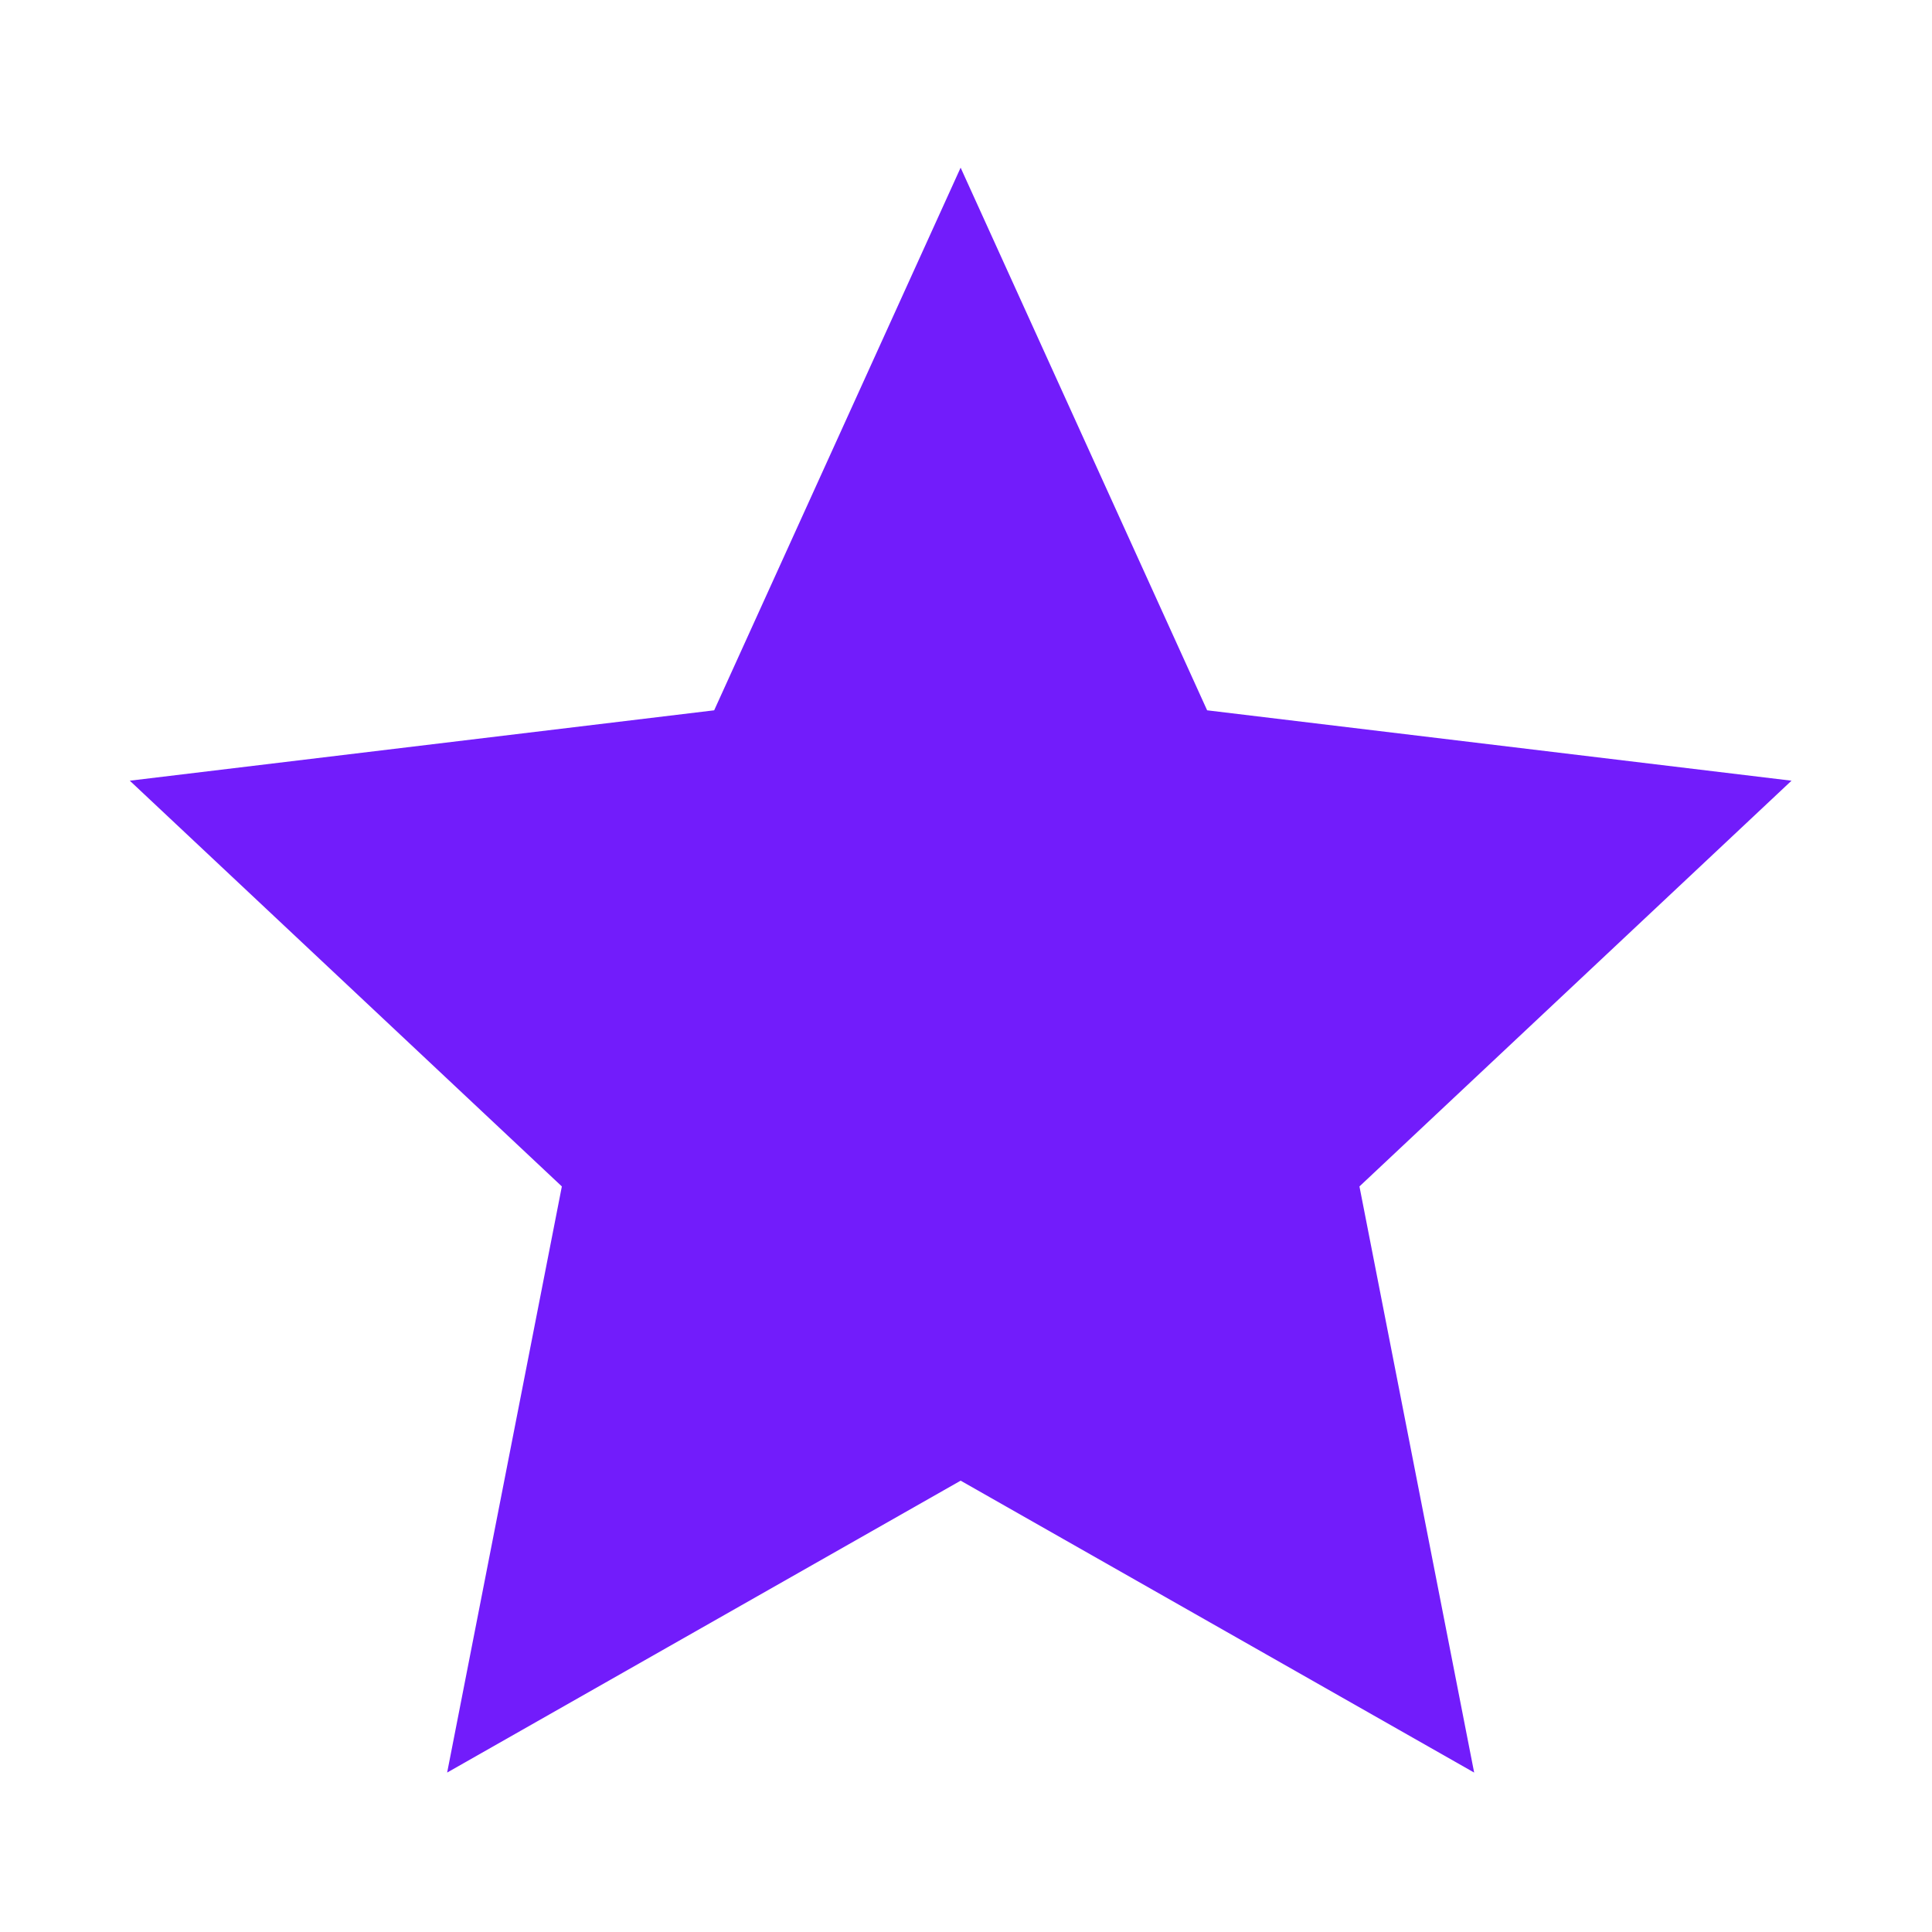 <?xml version="1.0" encoding="UTF-8" standalone="no" ?>
<!DOCTYPE svg PUBLIC "-//W3C//DTD SVG 1.1//EN" "http://www.w3.org/Graphics/SVG/1.1/DTD/svg11.dtd">
<svg xmlns="http://www.w3.org/2000/svg" xmlns:xlink="http://www.w3.org/1999/xlink" version="1.1" width="500" height="500" viewBox="0 0 500 500" xml:space="preserve">
<desc>Created with Fabric.js 4.6.0</desc>
<defs>
</defs>
<g transform="matrix(7.09 0 0 7.2 248.63 251.04)" id="4hwrdomsccIrJgPSnqvtH"  >
<path style="stroke: rgb(11,34,174); stroke-width: 0; stroke-dasharray: none; stroke-linecap: butt; stroke-dashoffset: 0; stroke-linejoin: miter; stroke-miterlimit: 4; fill: rgb(114,28,251); fill-rule: nonzero; opacity: 1;" vector-effect="non-scaling-stroke"  transform=" translate(-30.33, -28.84)" d="M 30.327 0 L 39.325 19.505 L 60.656 22.035 L 44.885 36.619 L 49.072 57.687 L 30.328 47.195 L 11.584 57.687 L 15.771 36.619 L 0 22.035 L 21.331 19.505 z" stroke-linecap="round" />
</g>
</svg>
